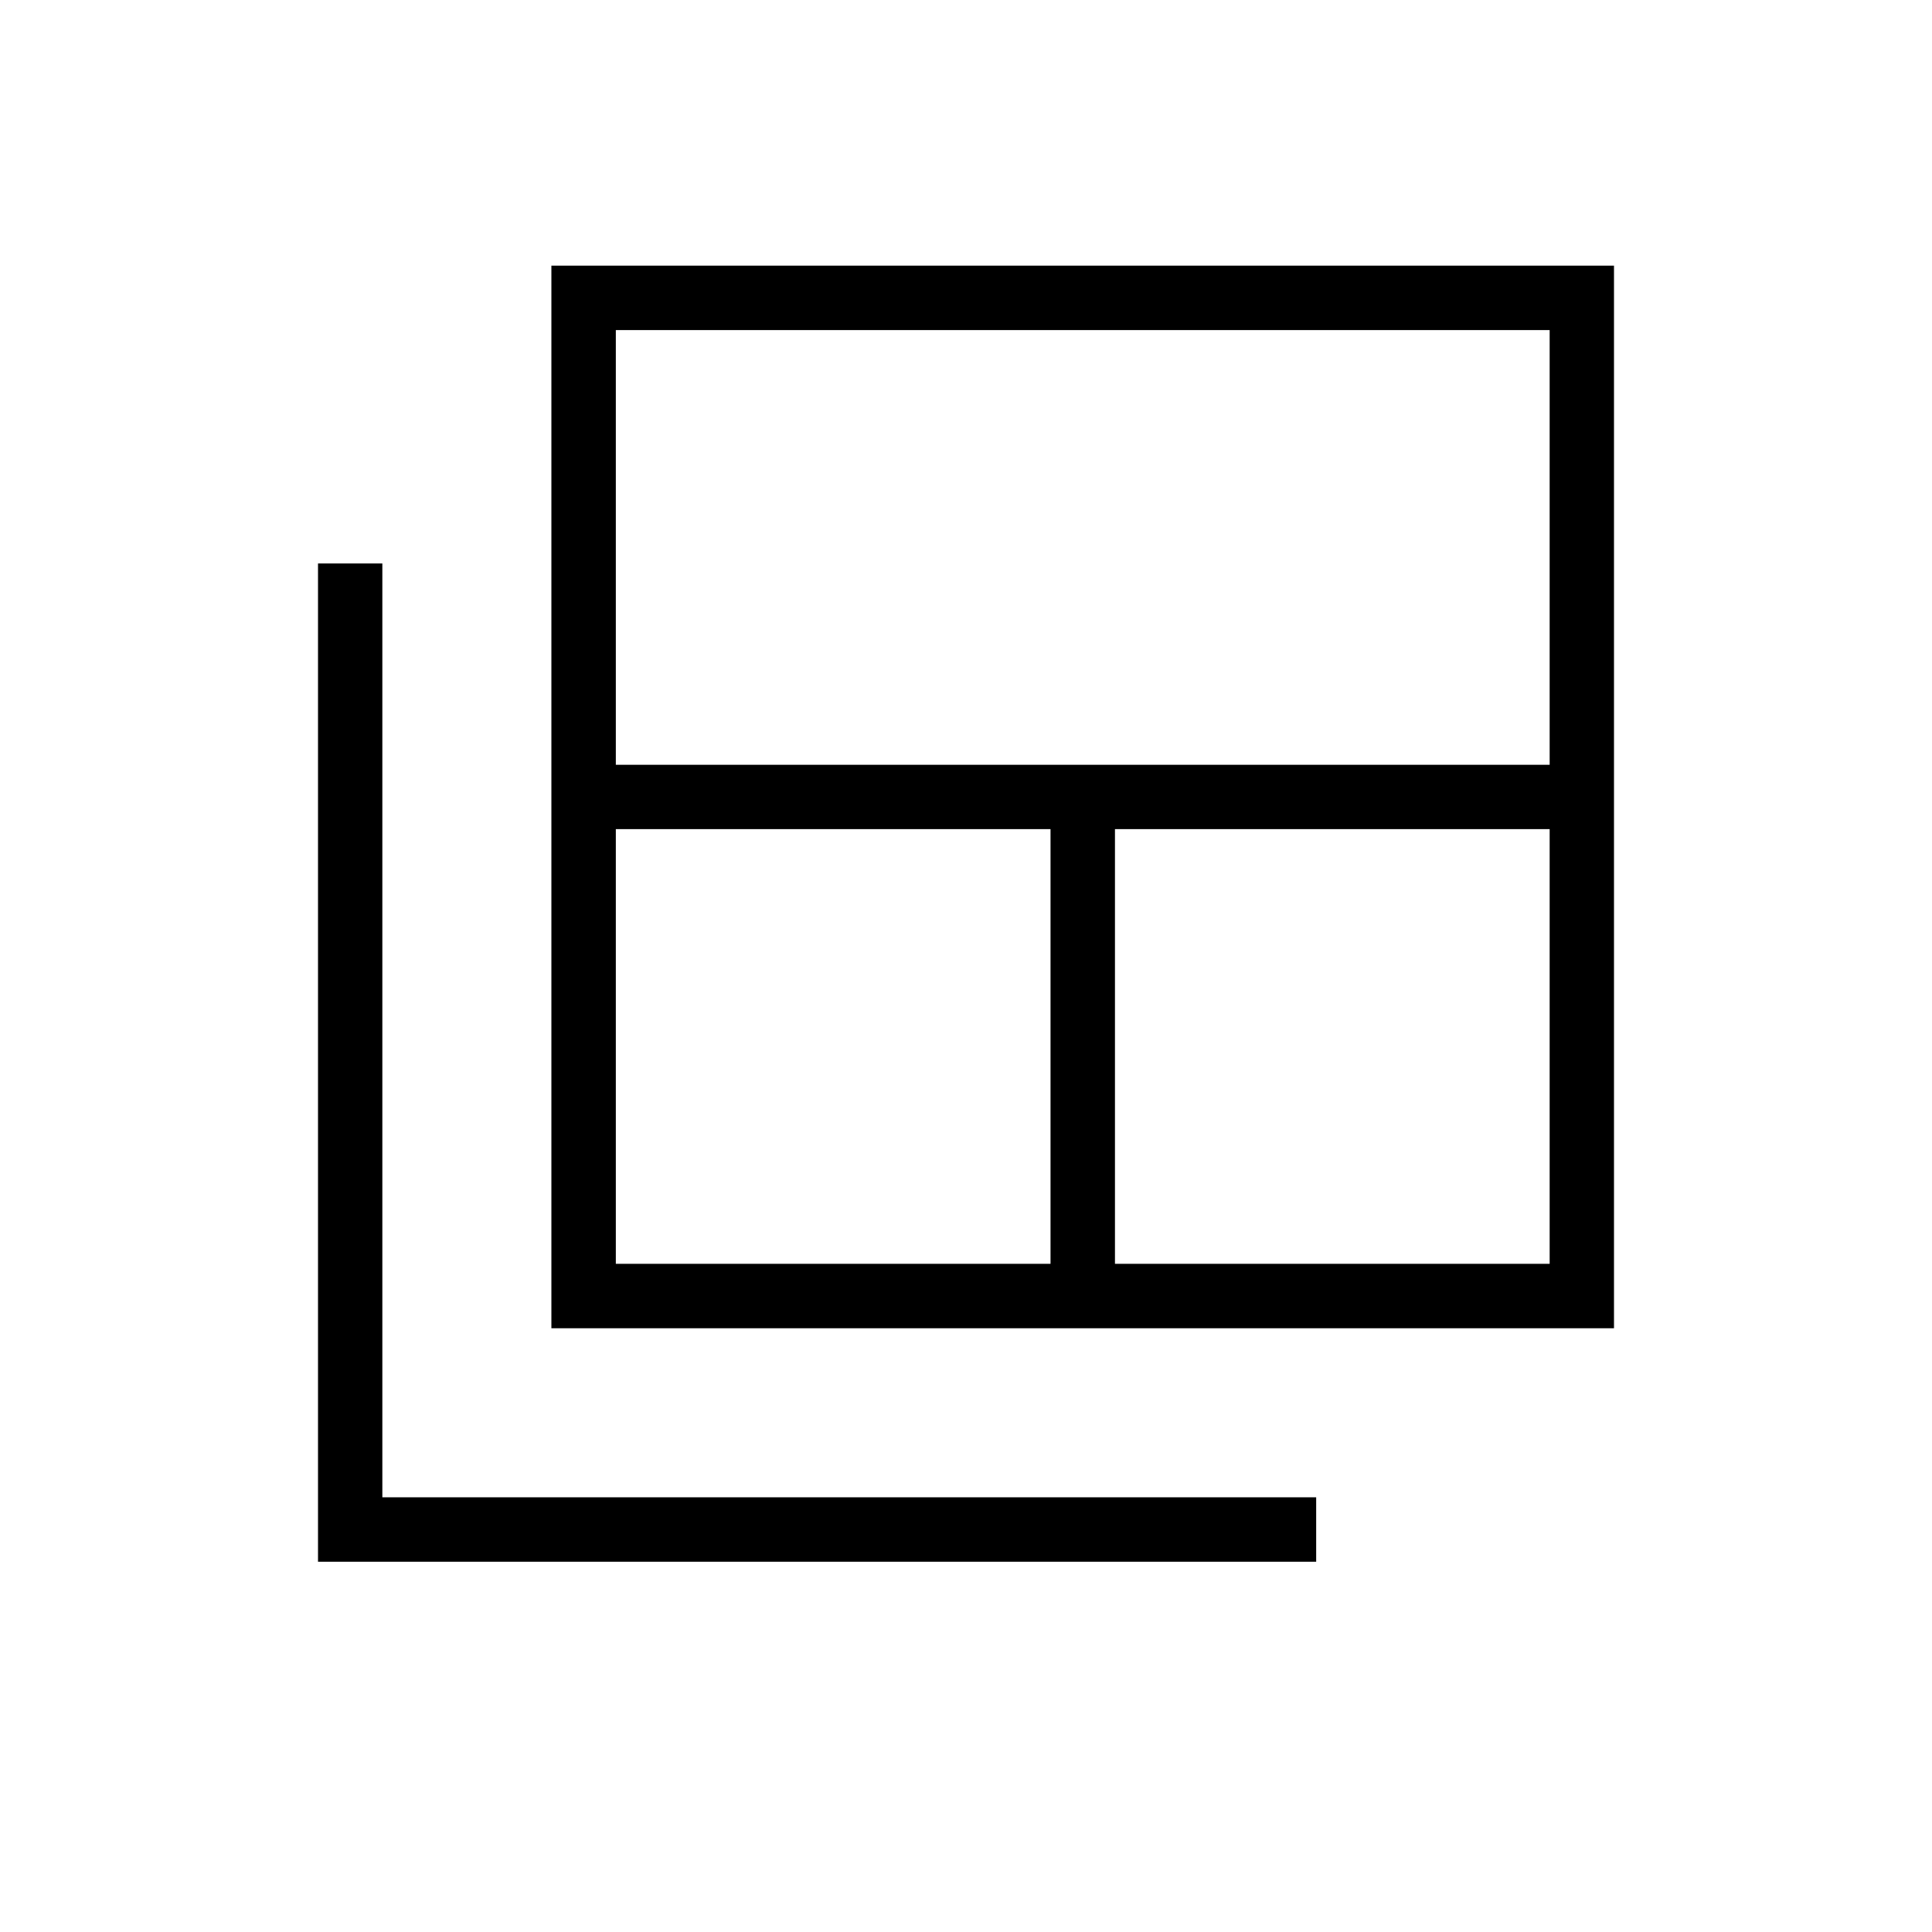 <svg xmlns="http://www.w3.org/2000/svg" height="20" width="20"><path d="M6.375 13.083h4.5v-4.5h-4.5Zm0-5.166h9.667v-4.5H6.375Zm5.167 5.166h4.5v-4.5h-4.5Zm-5.834.667v-11h11v11Zm-2.416 2.417V5.833h.666V15.5h9.667v.667Z"/></svg>